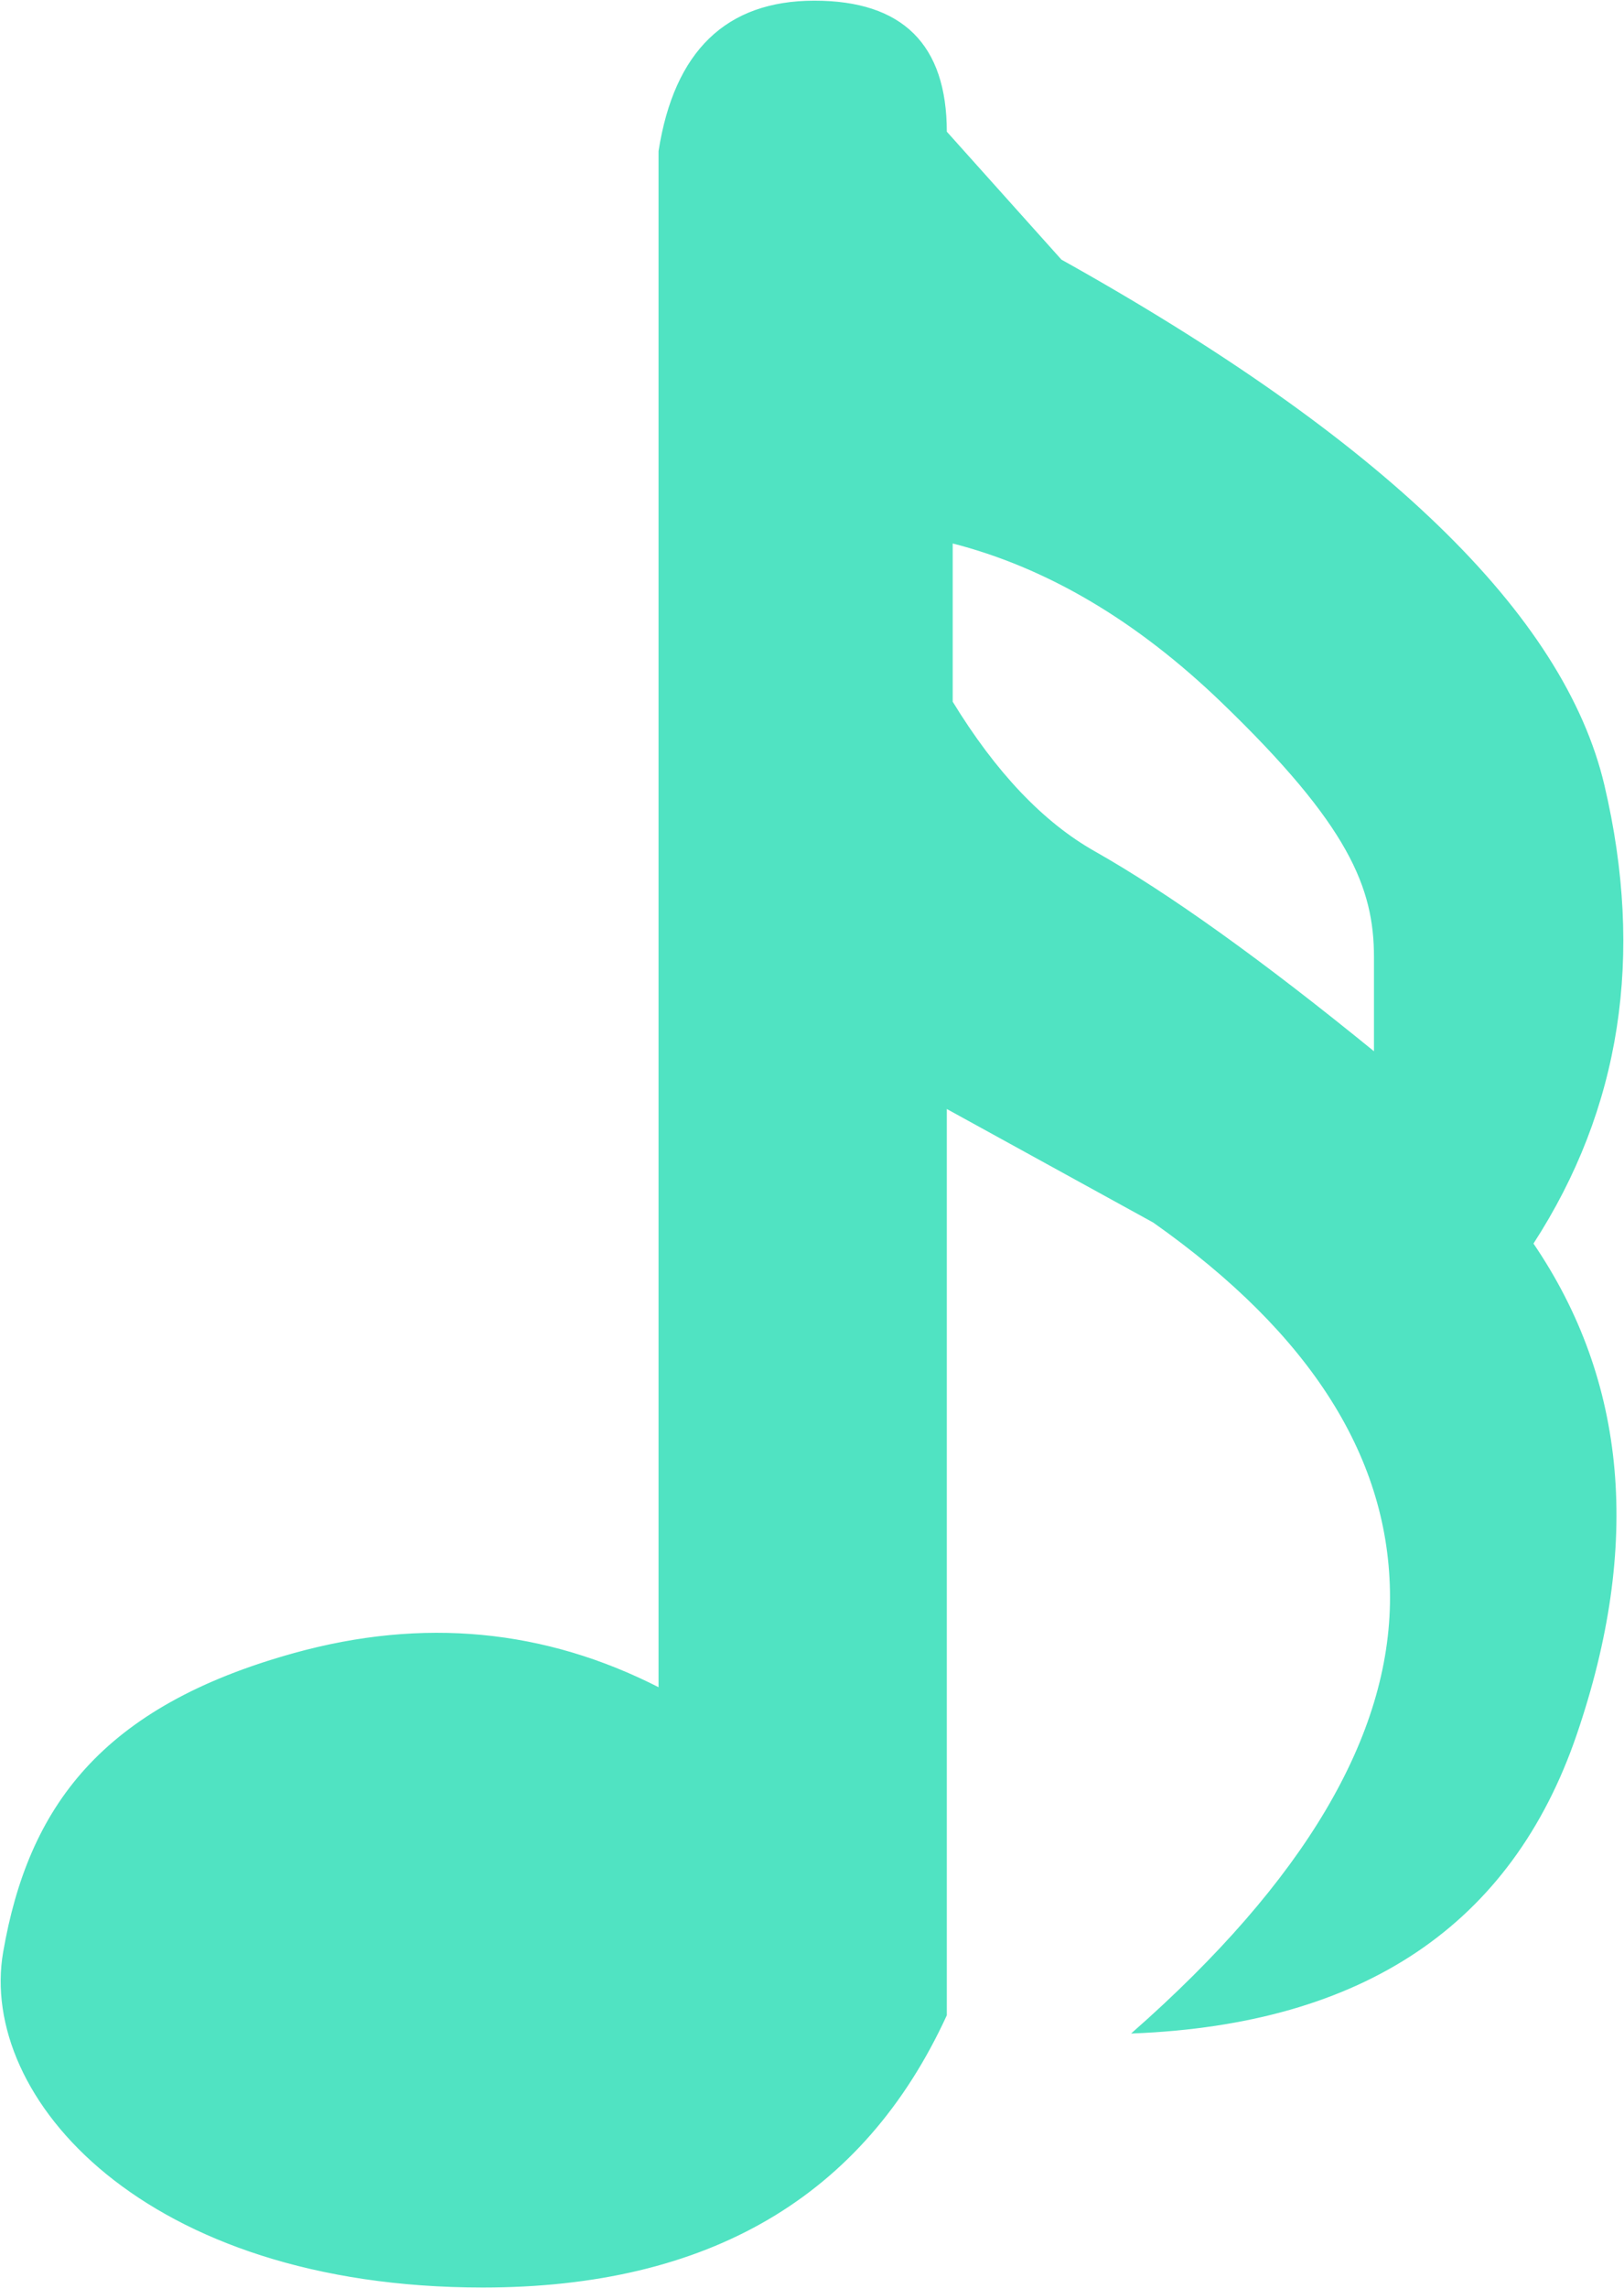 <?xml version="1.0" encoding="UTF-8"?>
<svg width="1198px" height="1687px" viewBox="0 0 1198 1687" version="1.1" xmlns="http://www.w3.org/2000/svg" xmlns:xlink="http://www.w3.org/1999/xlink">
    <!-- Generator: Sketch 50.2 (55047) - http://www.bohemiancoding.com/sketch -->
    <title>green </title>
    <desc>Created with Sketch.</desc>
    <defs></defs>
    <g id="Page-1" stroke="none" stroke-width="1" fill="none" fill-rule="evenodd">
        <path d="M486.291,111.453 C497.855,37.818 536.022,1 600.793,1 C665.564,1 697.95,33.09 697.95,97.271 L782.674,191.796 C1020.061,324.272 1153.529,453.356 1183.077,579.048 C1212.626,704.741 1195.141,817.324 1130.623,916.799 C1199.796,1018.338 1210.453,1139.009 1162.592,1278.812 C1114.732,1418.616 1005.795,1491.886 835.782,1498.623 C962.52,1387.134 1025.89,1280.173 1025.89,1177.741 C1025.89,1075.308 967.582,983.017 850.966,900.867 L697.95,816.752 L697.95,1485.627 C636.59,1619.162 522.679,1685.93 356.216,1685.93 C106.52,1685.93 -15.683,1545.965 2.831,1439.175 C21.344,1332.385 75.062,1258.484 217.212,1219.114 C311.979,1192.867 401.672,1201.384 486.291,1244.663 L486.291,111.453 Z M702.296,400.015 L702.296,517.47 C734.179,569.602 769.147,606.431 807.2,627.957 C862.005,658.96 930.958,708.329 1014.059,776.066 C1014.058,763.335 1014.058,739.861 1014.058,705.644 C1014.058,654.32 995.603,608.18 901.402,517.47 C838.601,456.997 772.232,417.845 702.296,400.015 Z" id="green-" stroke="#50E3C2" fill="#50E3C2"></path>
    </g>
</svg>